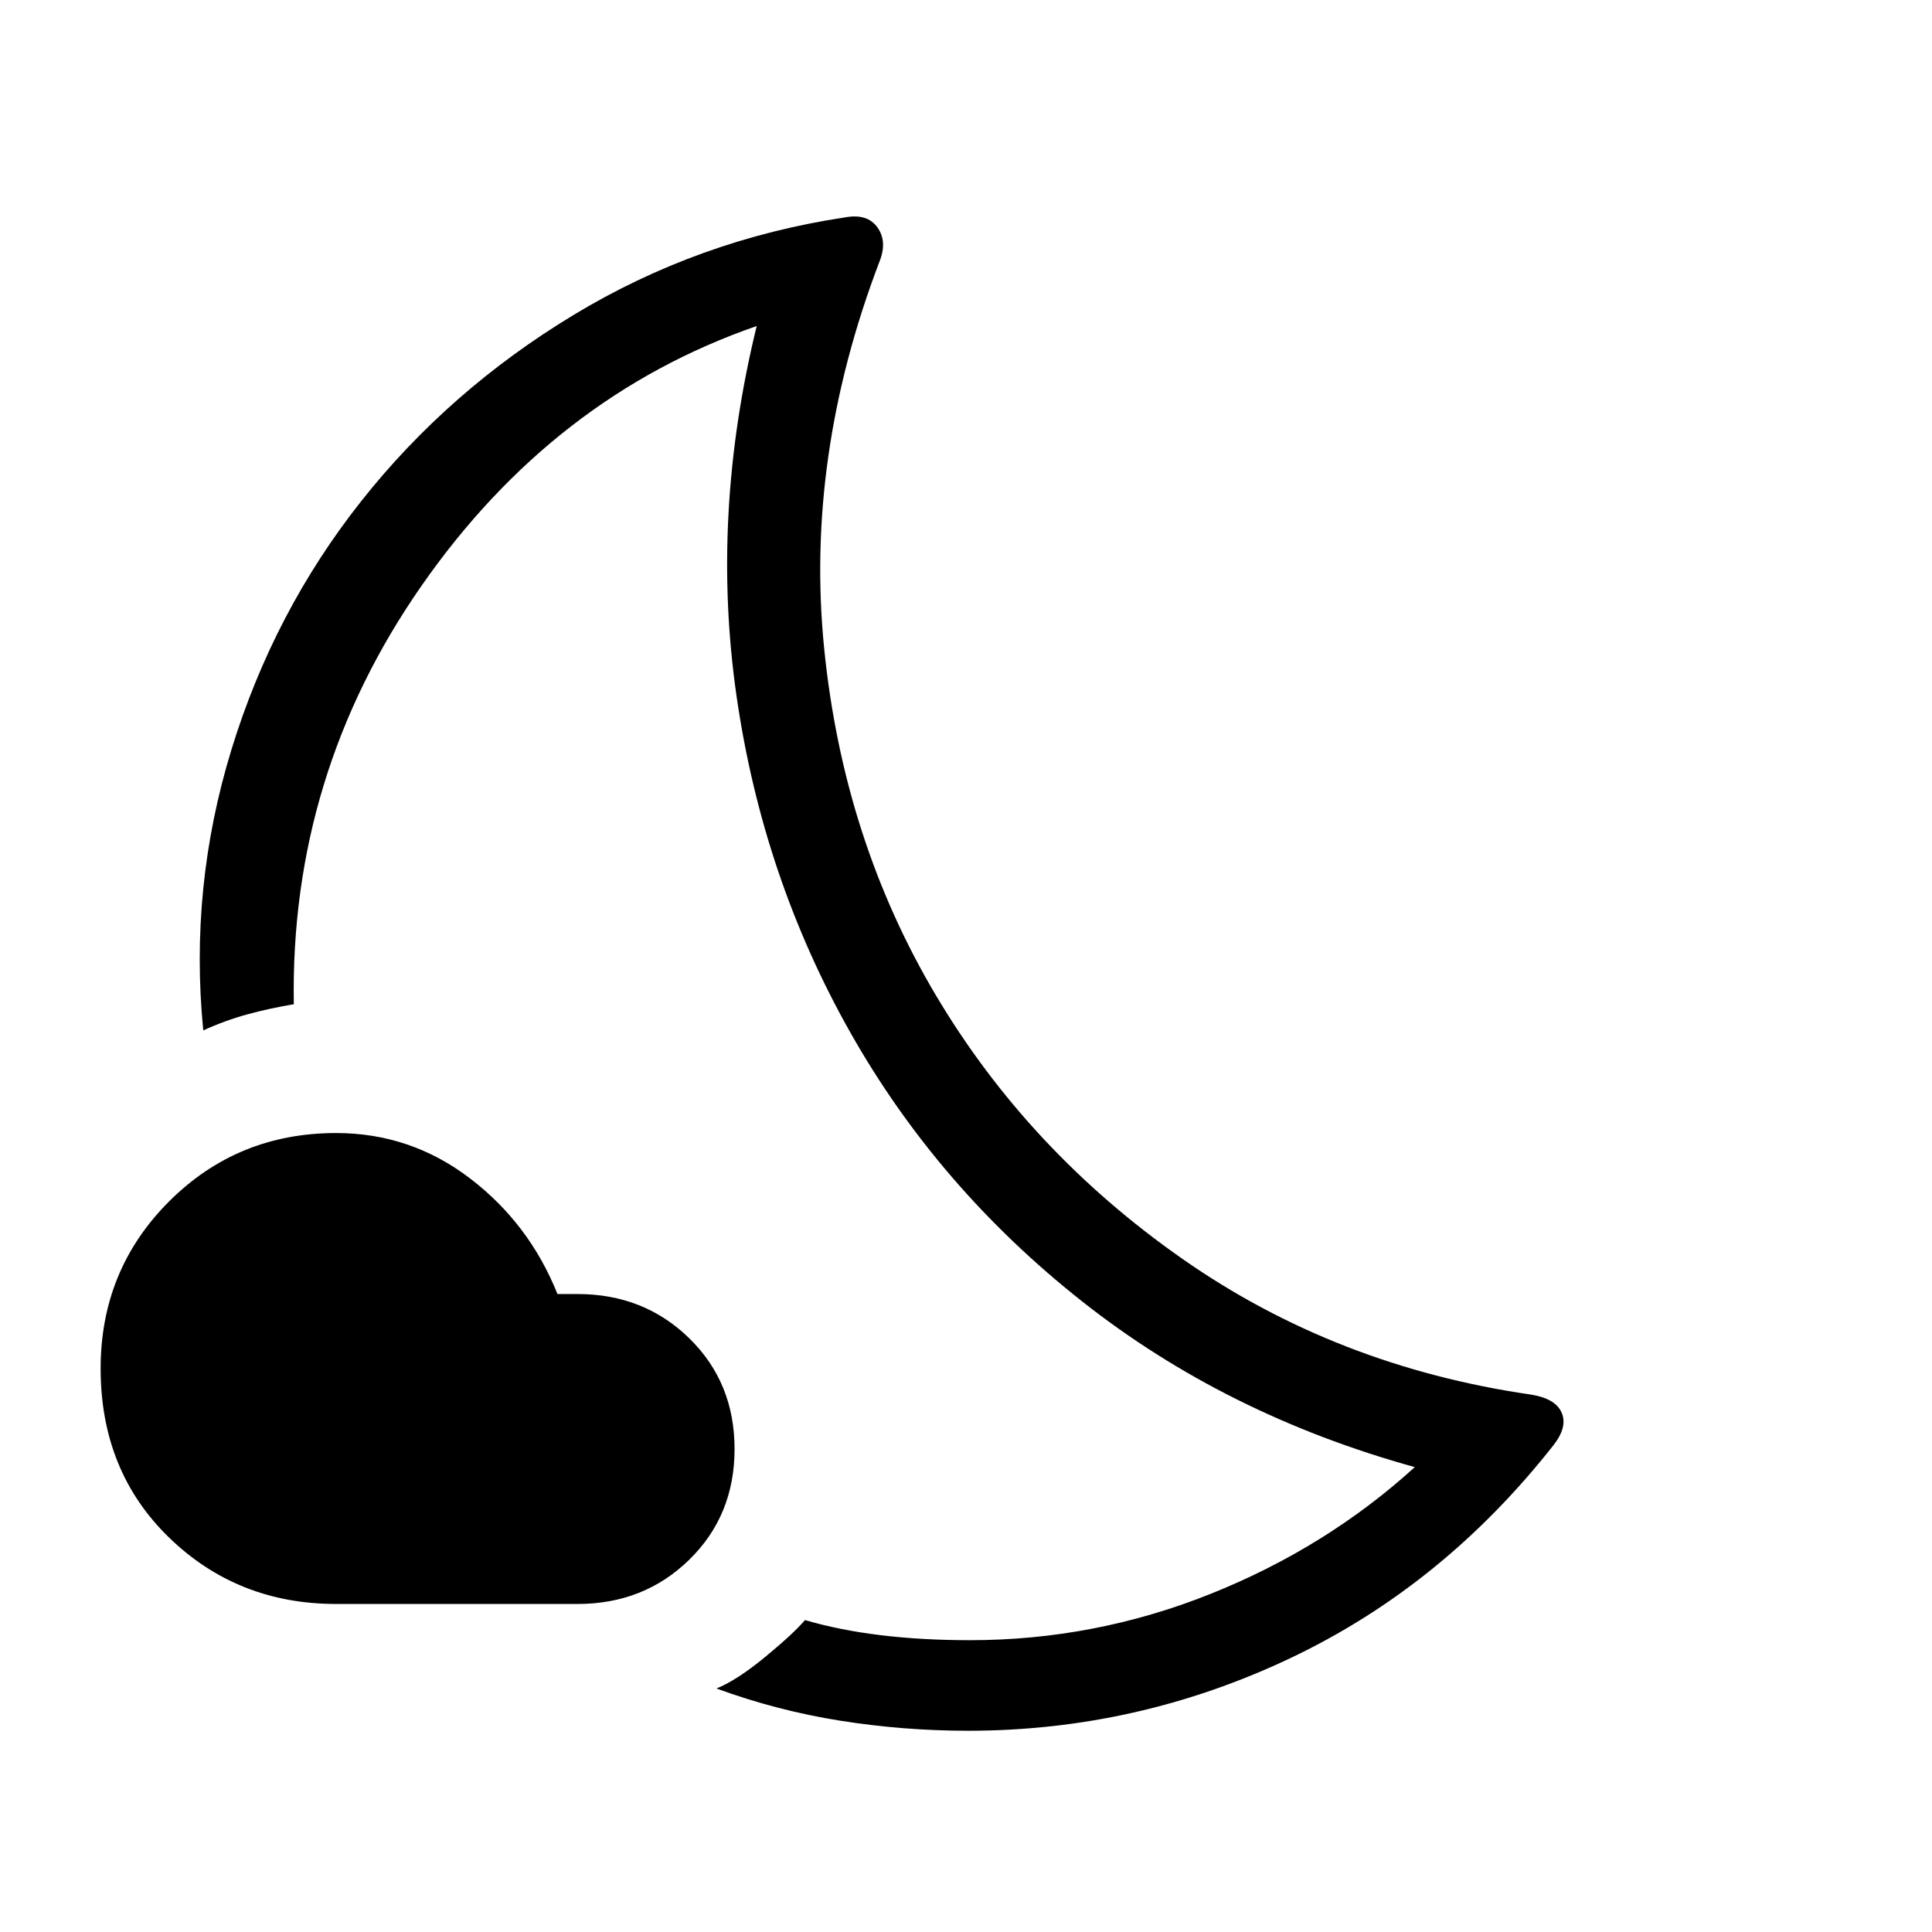 <svg xmlns="http://www.w3.org/2000/svg" height="48" width="48"><path d="M24.05 43q-1.6 0-3.175-.25-1.575-.25-3.075-.8.5-.2 1.2-.775t1-.925q.85.25 1.875.375t2.225.125q3.1 0 5.975-1.15 2.875-1.15 5.075-3.15-4.7-1.3-8.275-4.125t-5.75-6.675Q18.95 21.8 18.3 17.3q-.65-4.5.5-9.2-5.05 1.75-8.325 6.45Q7.2 19.25 7.3 24.95q-.6.1-1.15.25-.55.15-1.1.4-.35-3.55.7-6.975Q6.8 15.2 8.975 12.45t5.275-4.625Q17.35 5.95 21 5.4q.55-.1.8.25t.05.85q-1.85 4.85-1.375 9.6.475 4.75 2.775 8.625t6.125 6.55Q33.2 33.95 38.05 34.65q.6.1.75.45.15.35-.2.8-2.75 3.5-6.55 5.3-3.8 1.8-8 1.8Zm-9.7-3.15h-6q-2.45 0-4.15-1.65-1.7-1.65-1.7-4.2 0-2.45 1.7-4.15 1.7-1.7 4.15-1.7 1.85 0 3.325 1.125t2.175 2.875h.5q1.65 0 2.775 1.1T18.25 36q0 1.65-1.125 2.75t-2.775 1.1Zm6.45-15.2Z"/></svg>